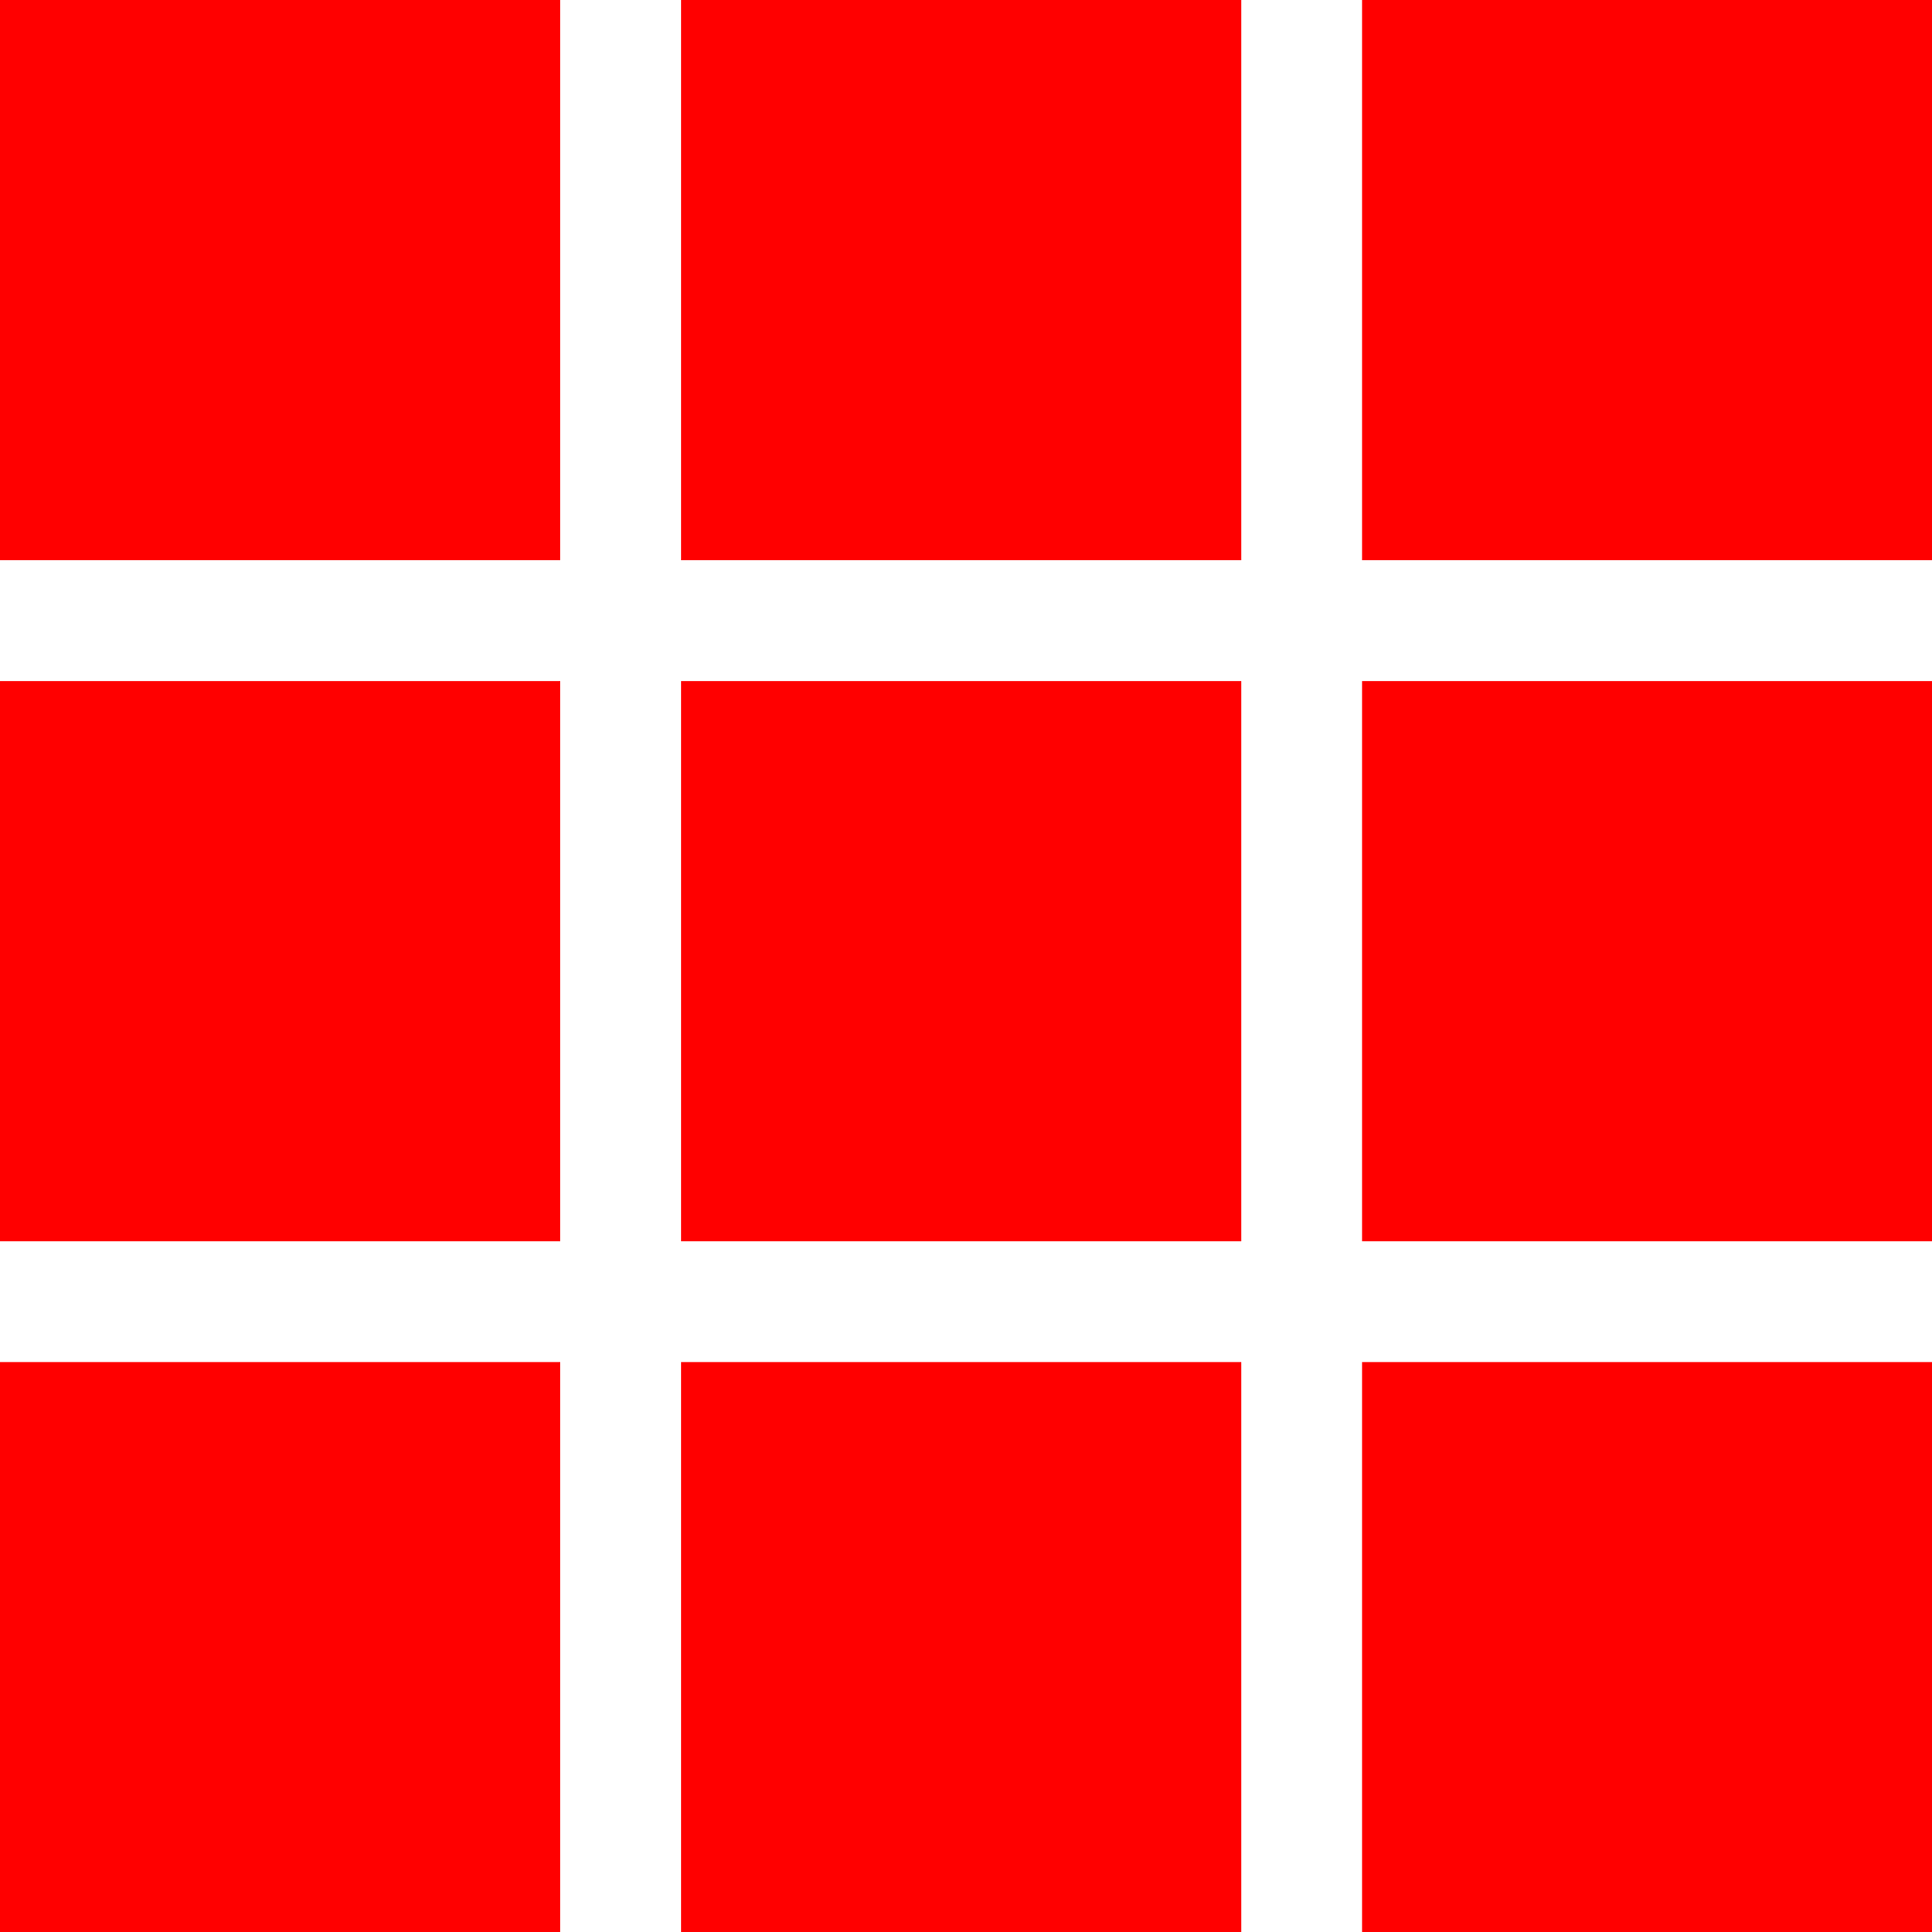 <?xml version="1.0"?>
<svg width="400" height="400" xmlns="http://www.w3.org/2000/svg" xmlns:svg="http://www.w3.org/2000/svg" version="1.1">

 <g class="layer">
  <title>Layer 1</title>
  <g id="layer1">
   <path d="m0,0l0,116l116,0l0,-116l-116,0zm141,0l0,116l116,0l0,-116l-116,0zm141,0l0,116l118,0l0,-116l-118,0zm-282,141l0,116l116,0l0,-116l-116,0zm141,0l0,116l116,0l0,-116l-116,0zm141,0l0,116l118,0l0,-116l-118,0zm-282,141l0,118l116,0l0,-118l-116,0zm141,0l0,118l116,0l0,-118l-116,0zm141,0l0,118l118,0l0,-118l-118,0z" fill="#ff0000" id="rect23362" stroke-dashoffset="0" stroke-miterlimit="4"/>
  </g>
 </g>
</svg>